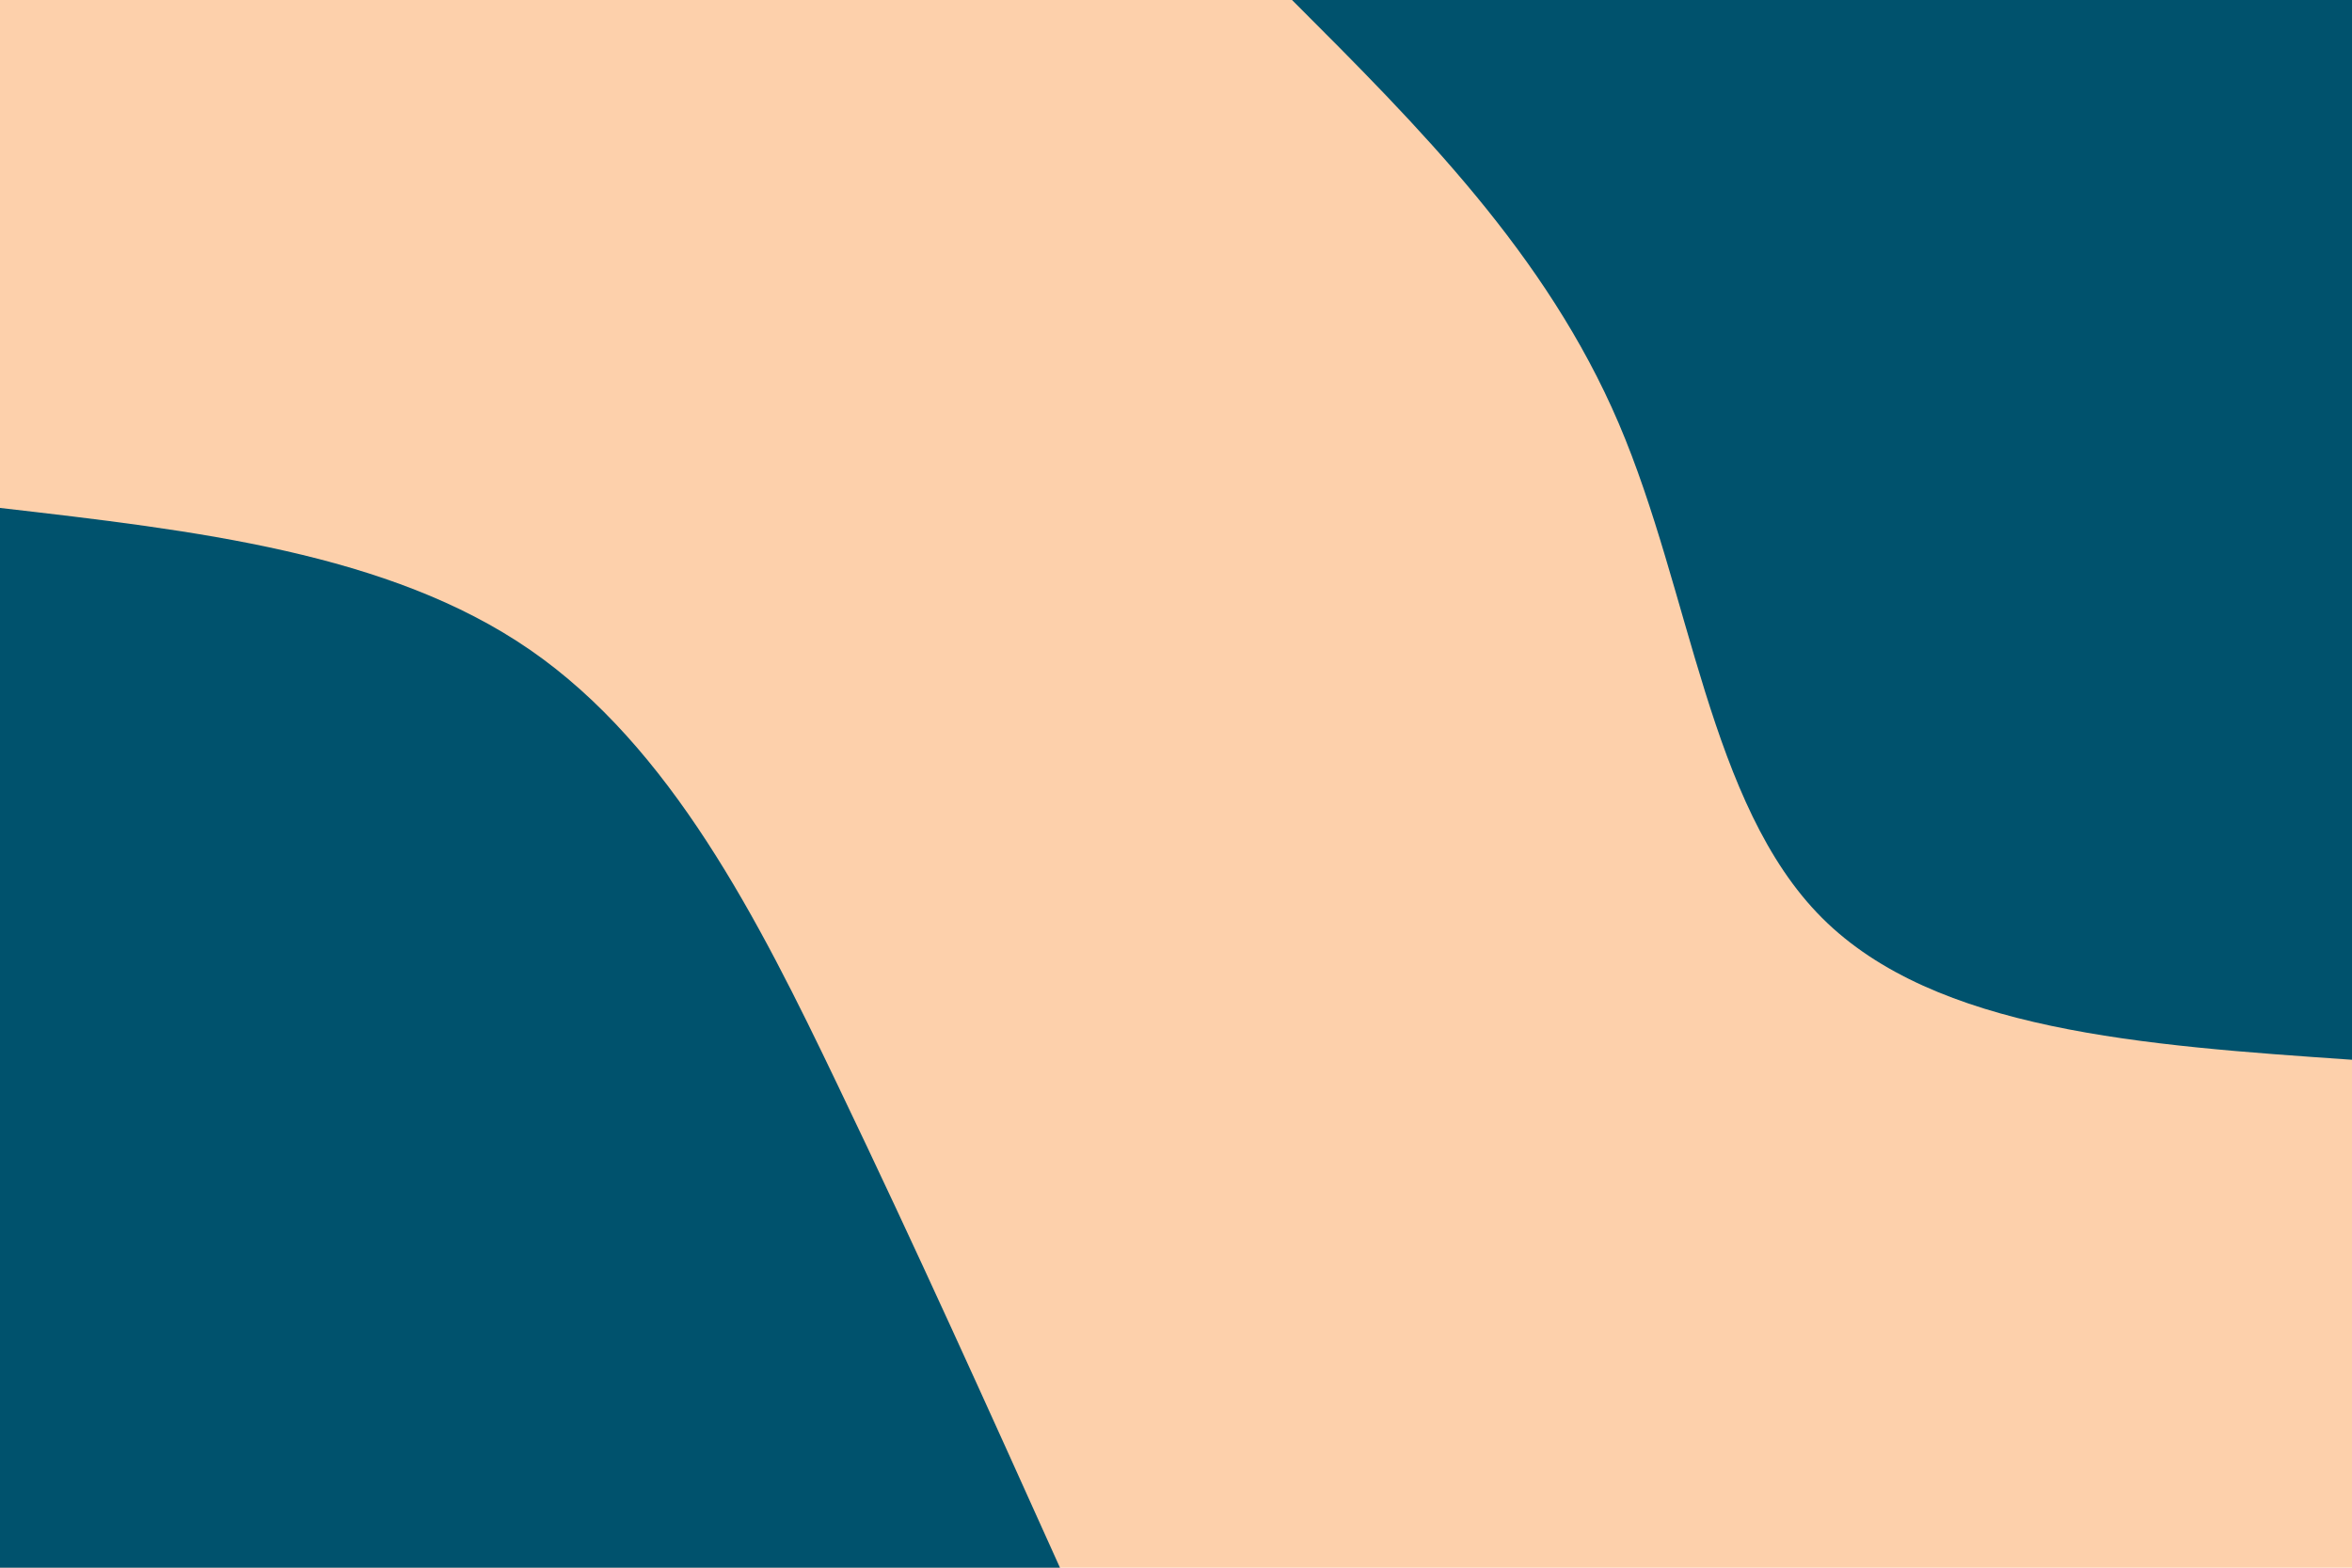 <svg id="visual" viewBox="0 0 900 600" width="900" height="600" xmlns="http://www.w3.org/2000/svg" xmlns:xlink="http://www.w3.org/1999/xlink" version="1.1"><rect x="0" y="0" width="900" height="600" fill="#FDD0AB"></rect><defs><linearGradient id="grad1_0" x1="33.3%" y1="0%" x2="100%" y2="100%"><stop offset="20%" stop-color="#fdd0ab" stop-opacity="1"></stop><stop offset="80%" stop-color="#fdd0ab" stop-opacity="1"></stop></linearGradient></defs><defs><linearGradient id="grad2_0" x1="0%" y1="0%" x2="66.7%" y2="100%"><stop offset="20%" stop-color="#fdd0ab" stop-opacity="1"></stop><stop offset="80%" stop-color="#fdd0ab" stop-opacity="1"></stop></linearGradient></defs><g transform="translate(900, 0)"><path d="M0 405.6C-79.8 400.1 -159.5 394.6 -202.8 351.3C-246.1 308 -252.9 226.8 -280.6 162C-308.3 97.2 -357 48.6 -405.6 0L0 0Z" fill="#00526D"></path></g><g transform="translate(0, 600)"><path d="M0 -405.6C74.5 -397 148.9 -388.5 202.8 -351.3C256.7 -314.1 290.1 -248.3 320.4 -185C350.8 -121.7 378.2 -60.8 405.6 0L0 0Z" fill="#00526D"></path></g></svg>